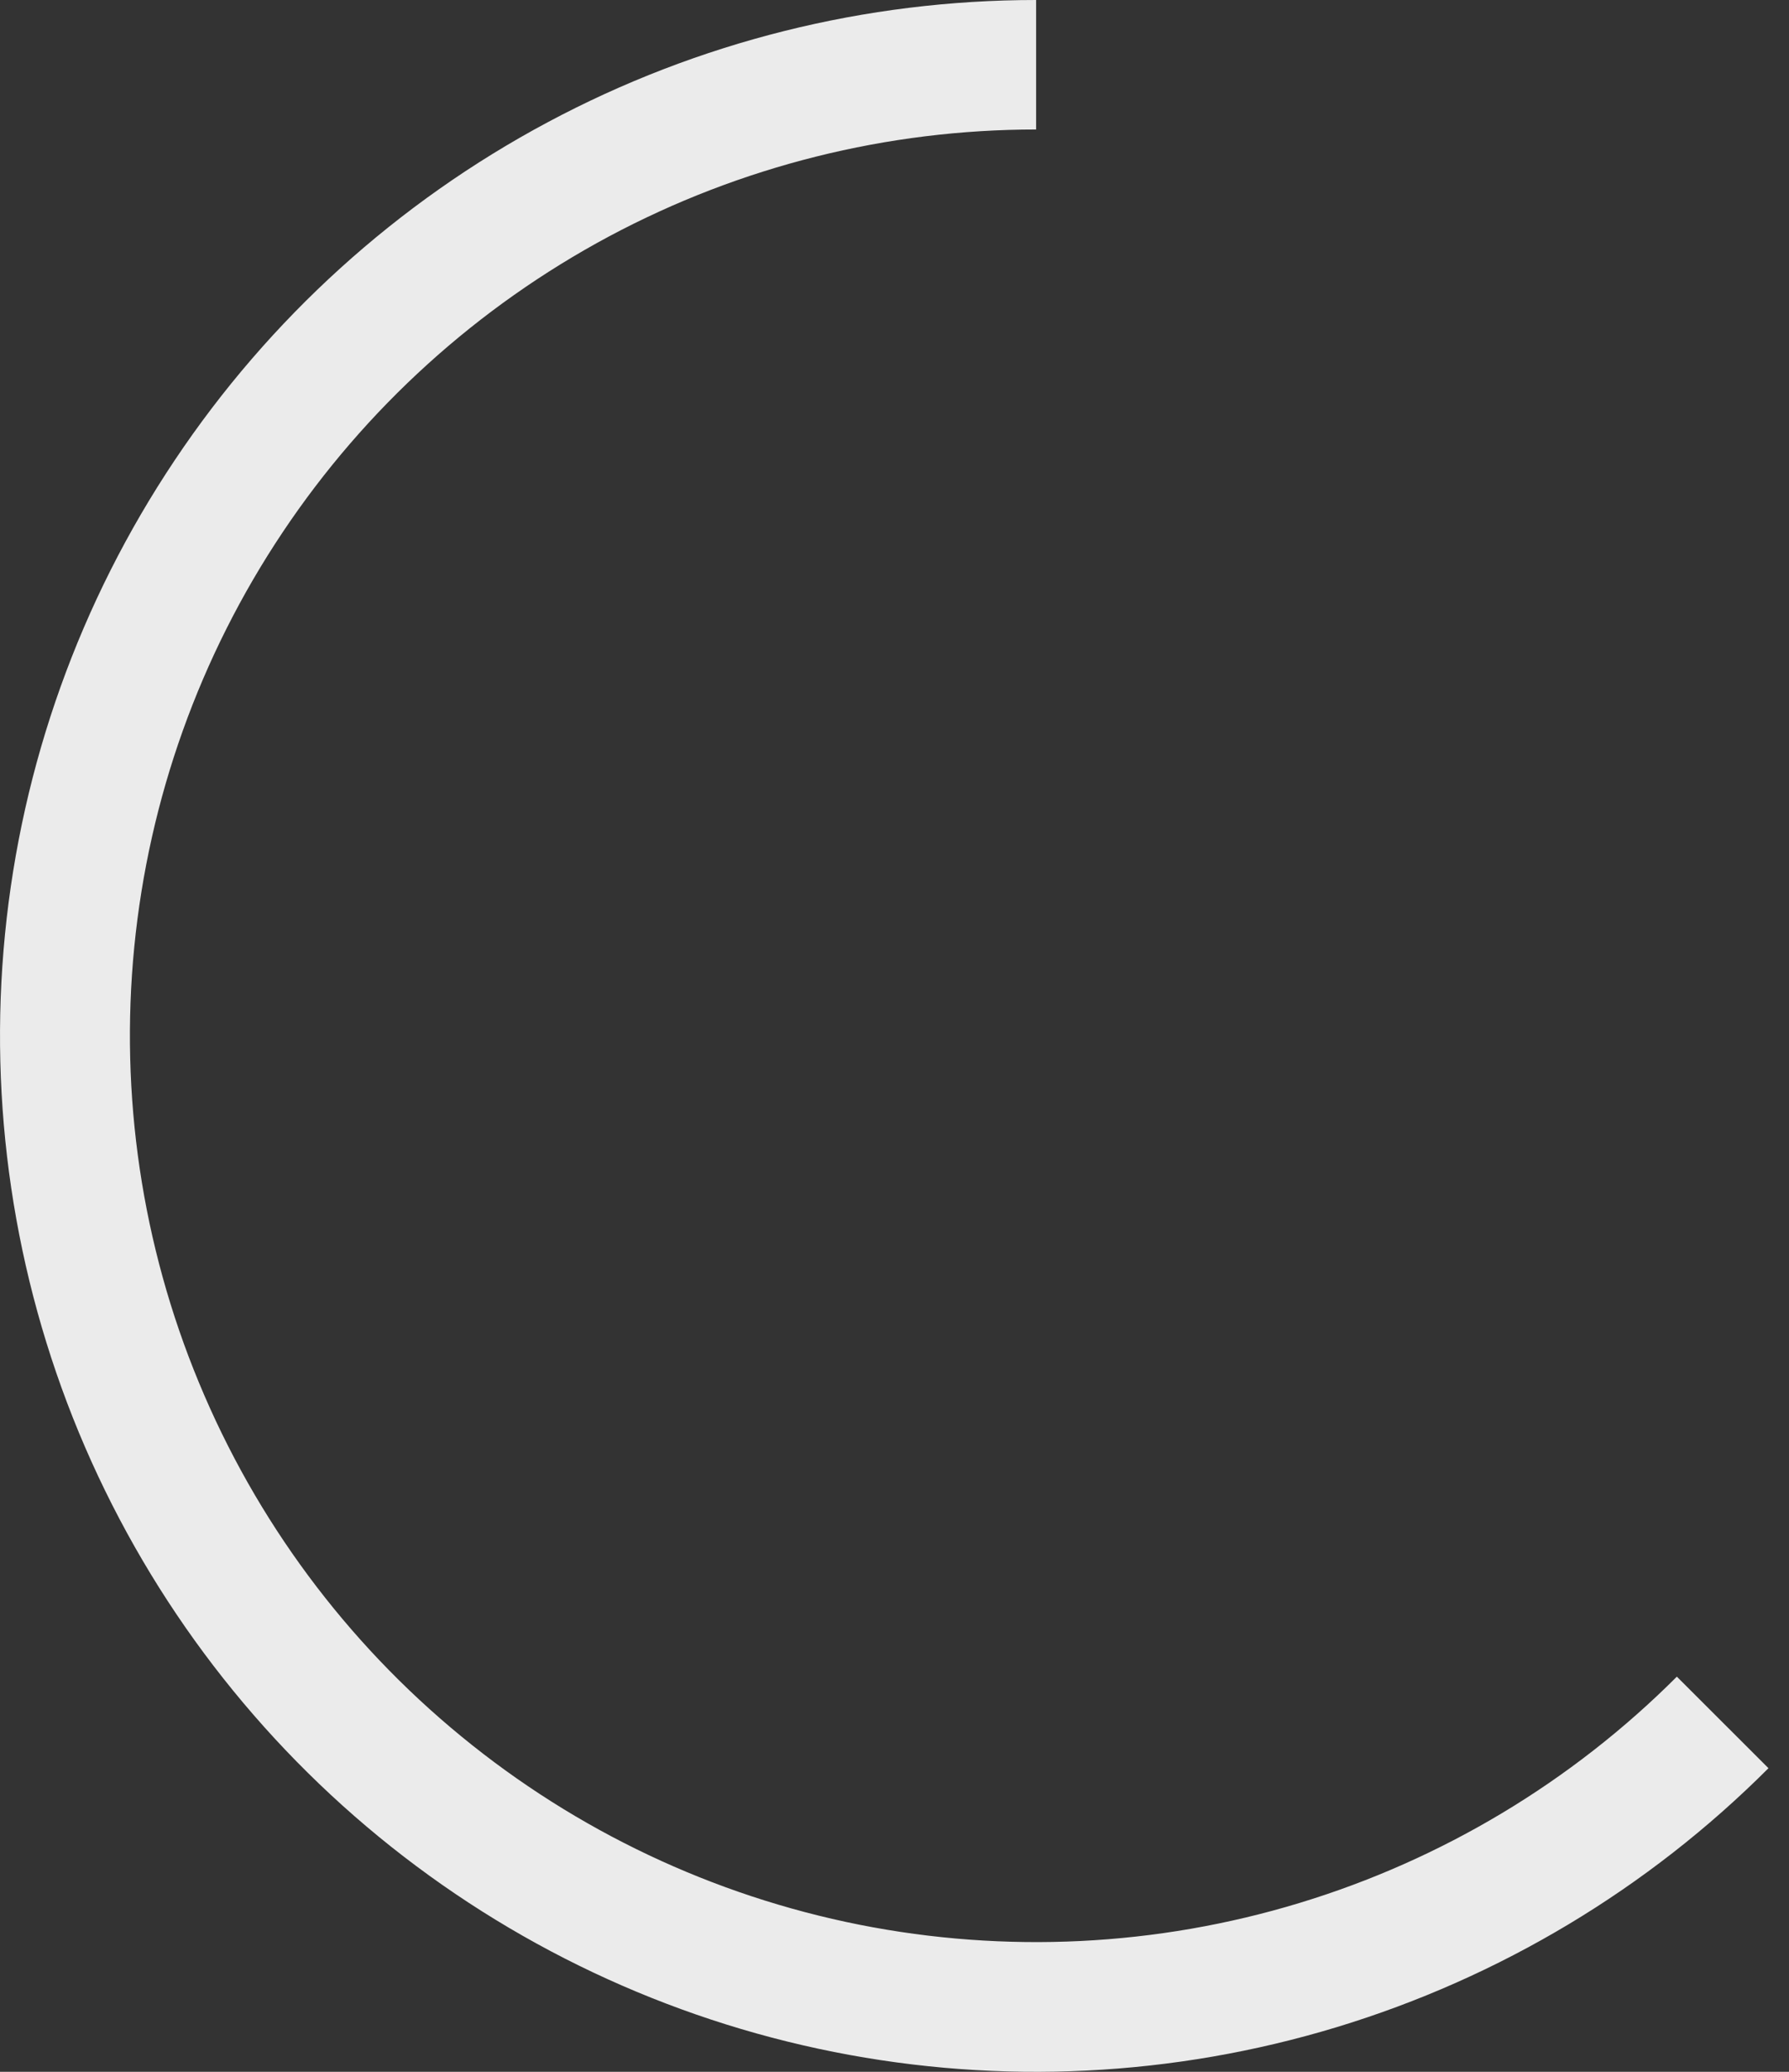<svg width="19" height="22" viewBox="0 0 19 22" fill="none" xmlns="http://www.w3.org/2000/svg">
<rect x="0" y="0" width="19" height="22" fill="#333333" stroke="none"/>
<path d="M11.004 1.375C9.421 1.375 7.863 1.765 6.467 2.511C5.071 3.258 3.881 4.336 3.002 5.652C2.122 6.968 1.581 8.481 1.426 10.056C1.271 11.631 1.507 13.22 2.113 14.682C2.718 16.144 3.675 17.434 4.899 18.438C6.122 19.442 7.574 20.129 9.127 20.438C10.679 20.746 12.283 20.668 13.798 20.208C15.312 19.749 16.69 18.923 17.809 17.804L18.782 18.776C17.503 20.056 15.928 21 14.196 21.526C12.465 22.051 10.631 22.142 8.856 21.789C7.081 21.436 5.421 20.651 4.023 19.504C2.624 18.356 1.53 16.881 0.837 15.21C0.145 13.538 -0.124 11.722 0.053 9.921C0.23 8.121 0.849 6.392 1.855 4.888C2.86 3.383 4.221 2.15 5.817 1.298C7.413 0.445 9.194 -0 11.004 3.86957e-07V1.375Z" fill="white" fill-opacity="0.9"/>
</svg>
